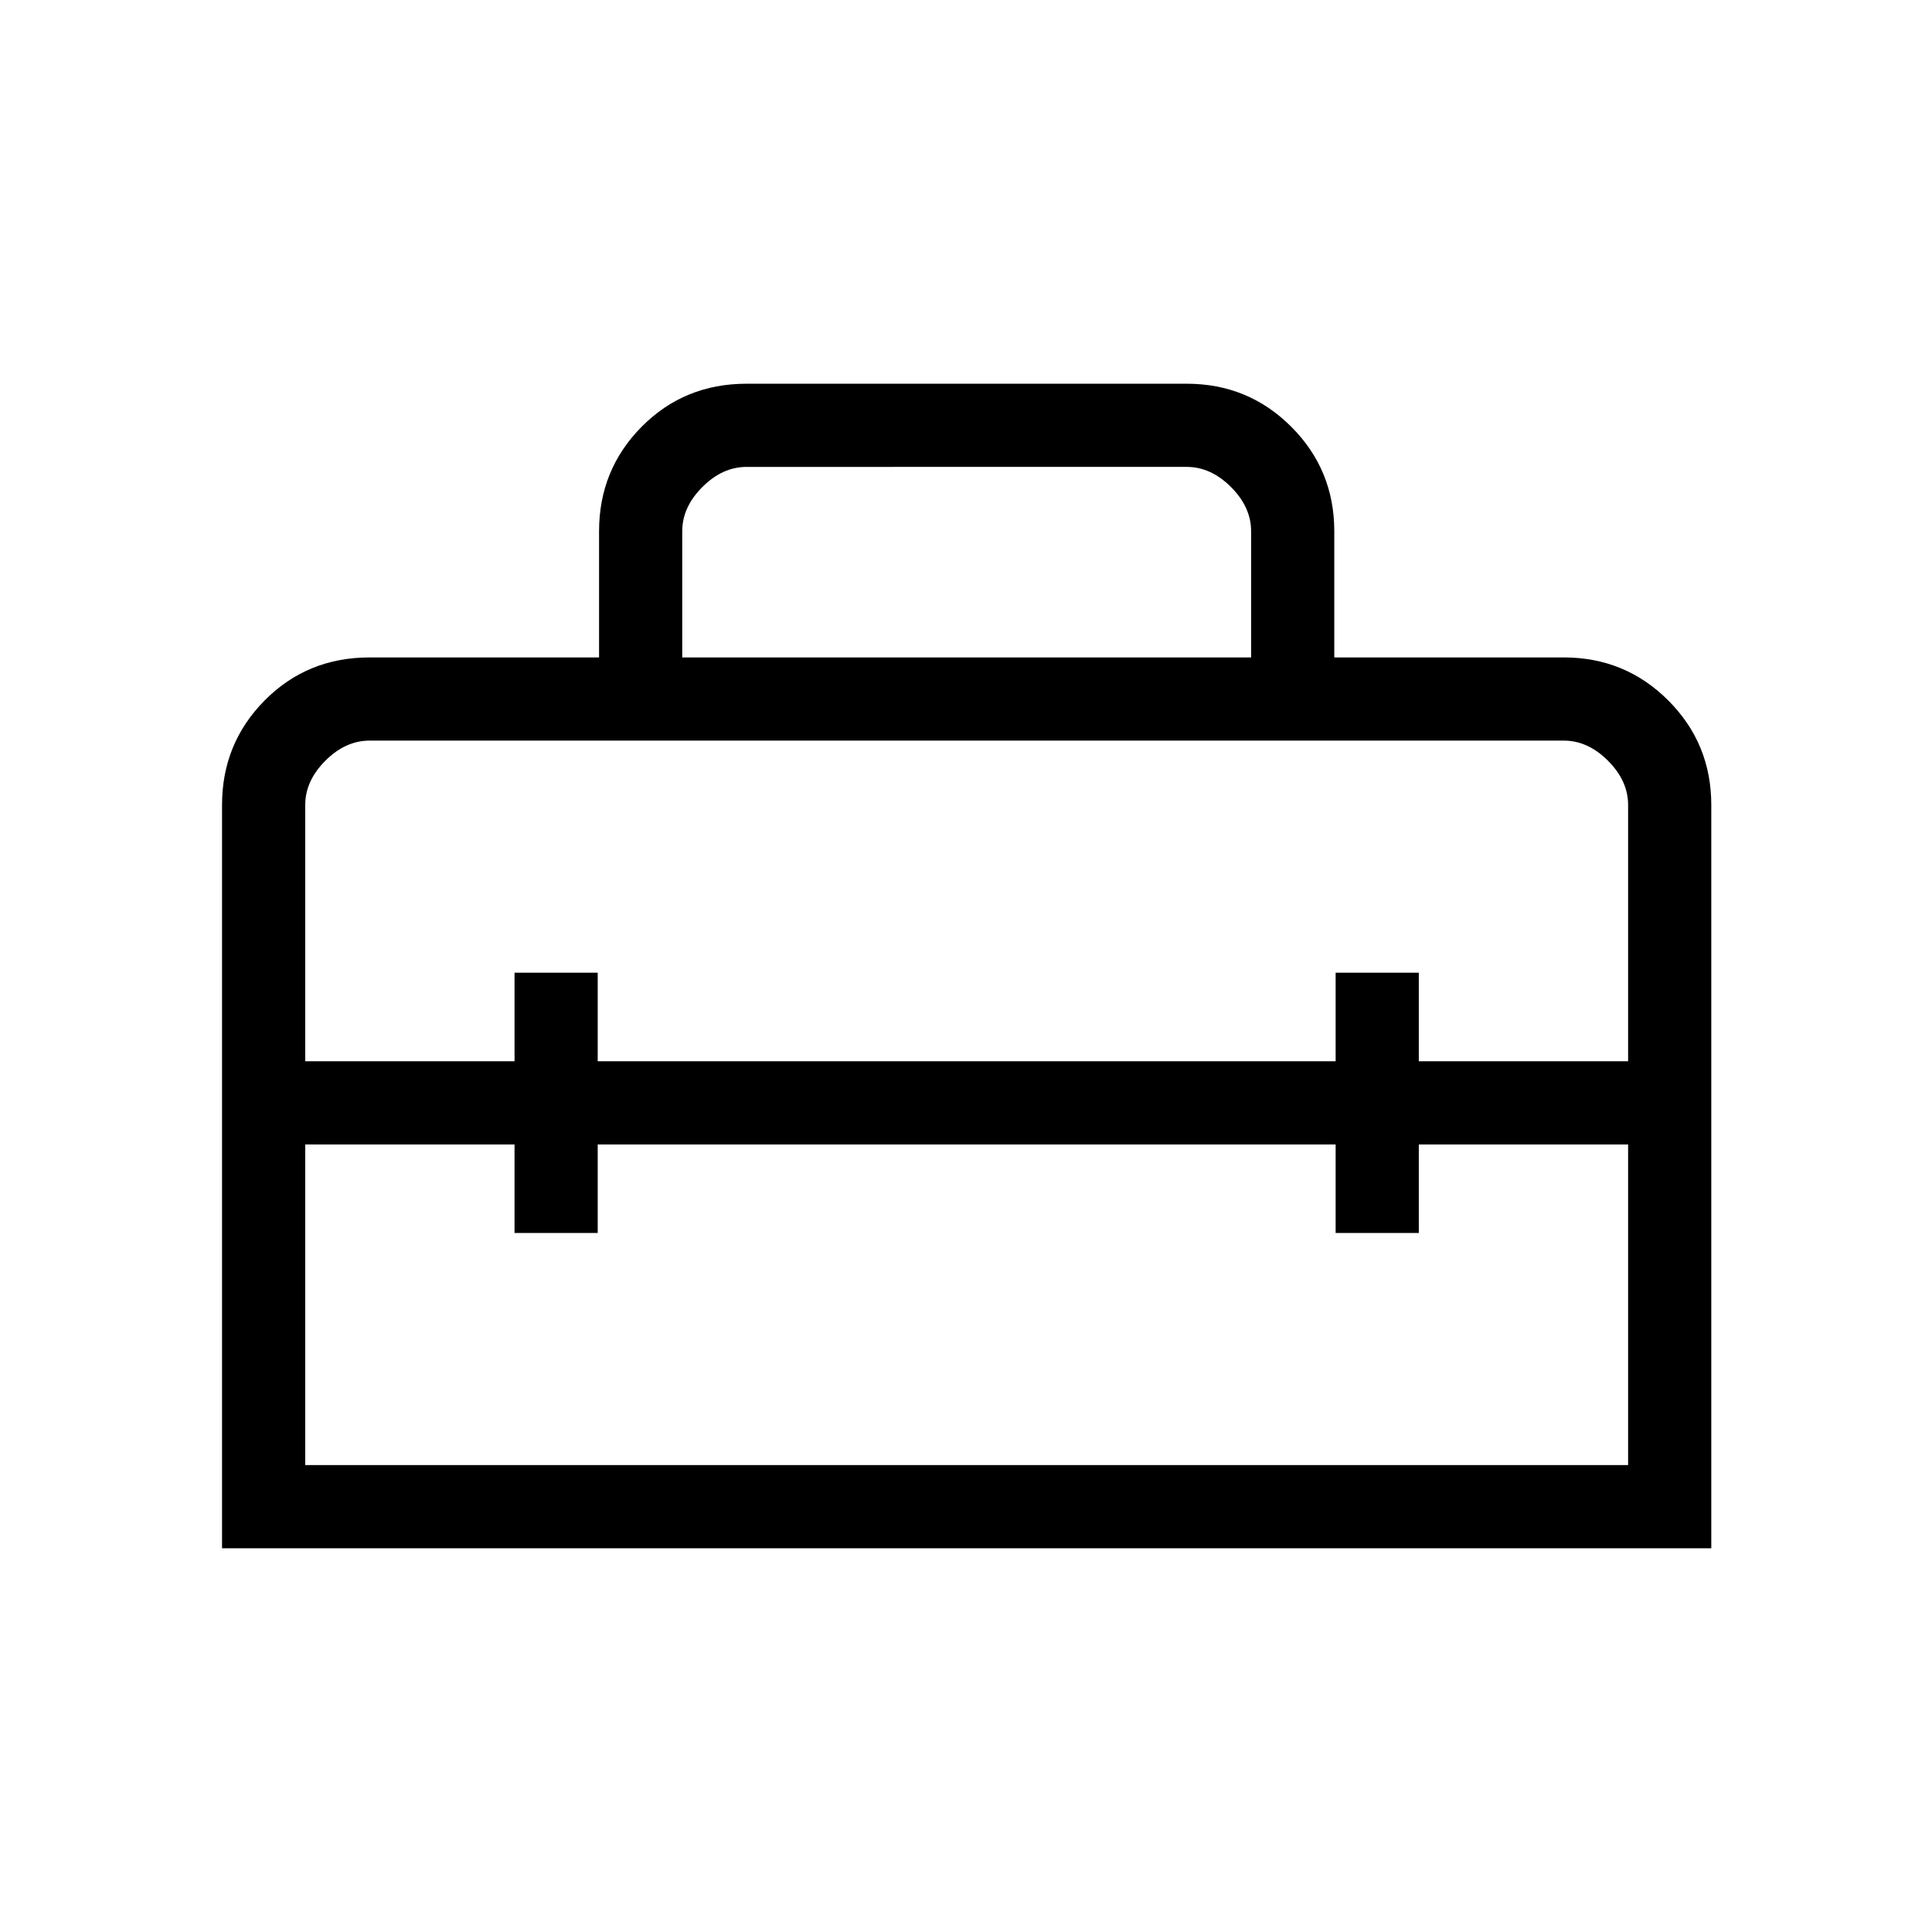 <svg xmlns="http://www.w3.org/2000/svg" height="40" viewBox="0 -960 960 960" width="40"><path d="M480-412.33ZM110.33-190.67V-560q0-30.57 21.17-51.95 21.17-21.38 52.17-21.38h114V-696q0-30.57 21.16-51.95Q340-769.33 371-769.33h218.67q30.57 0 51.95 21.38Q663-726.57 663-696v62.67h114q30.57 0 51.95 21.38 21.38 21.38 21.38 51.95v369.33h-740ZM297-391.33v44h-41.33v-44h-104V-232H809v-159.33H705v44h-41.33v-44H297ZM151.67-560v127.33h104v-44H297v44h366.67v-44H705v44h104V-560q0-12-10-22t-22-10H183.67q-12 0-22 10t-10 22ZM339-633.33h282.67V-696q0-12-10-22t-22-10H371q-12 0-22 10t-10 22v62.67Z"/></svg>